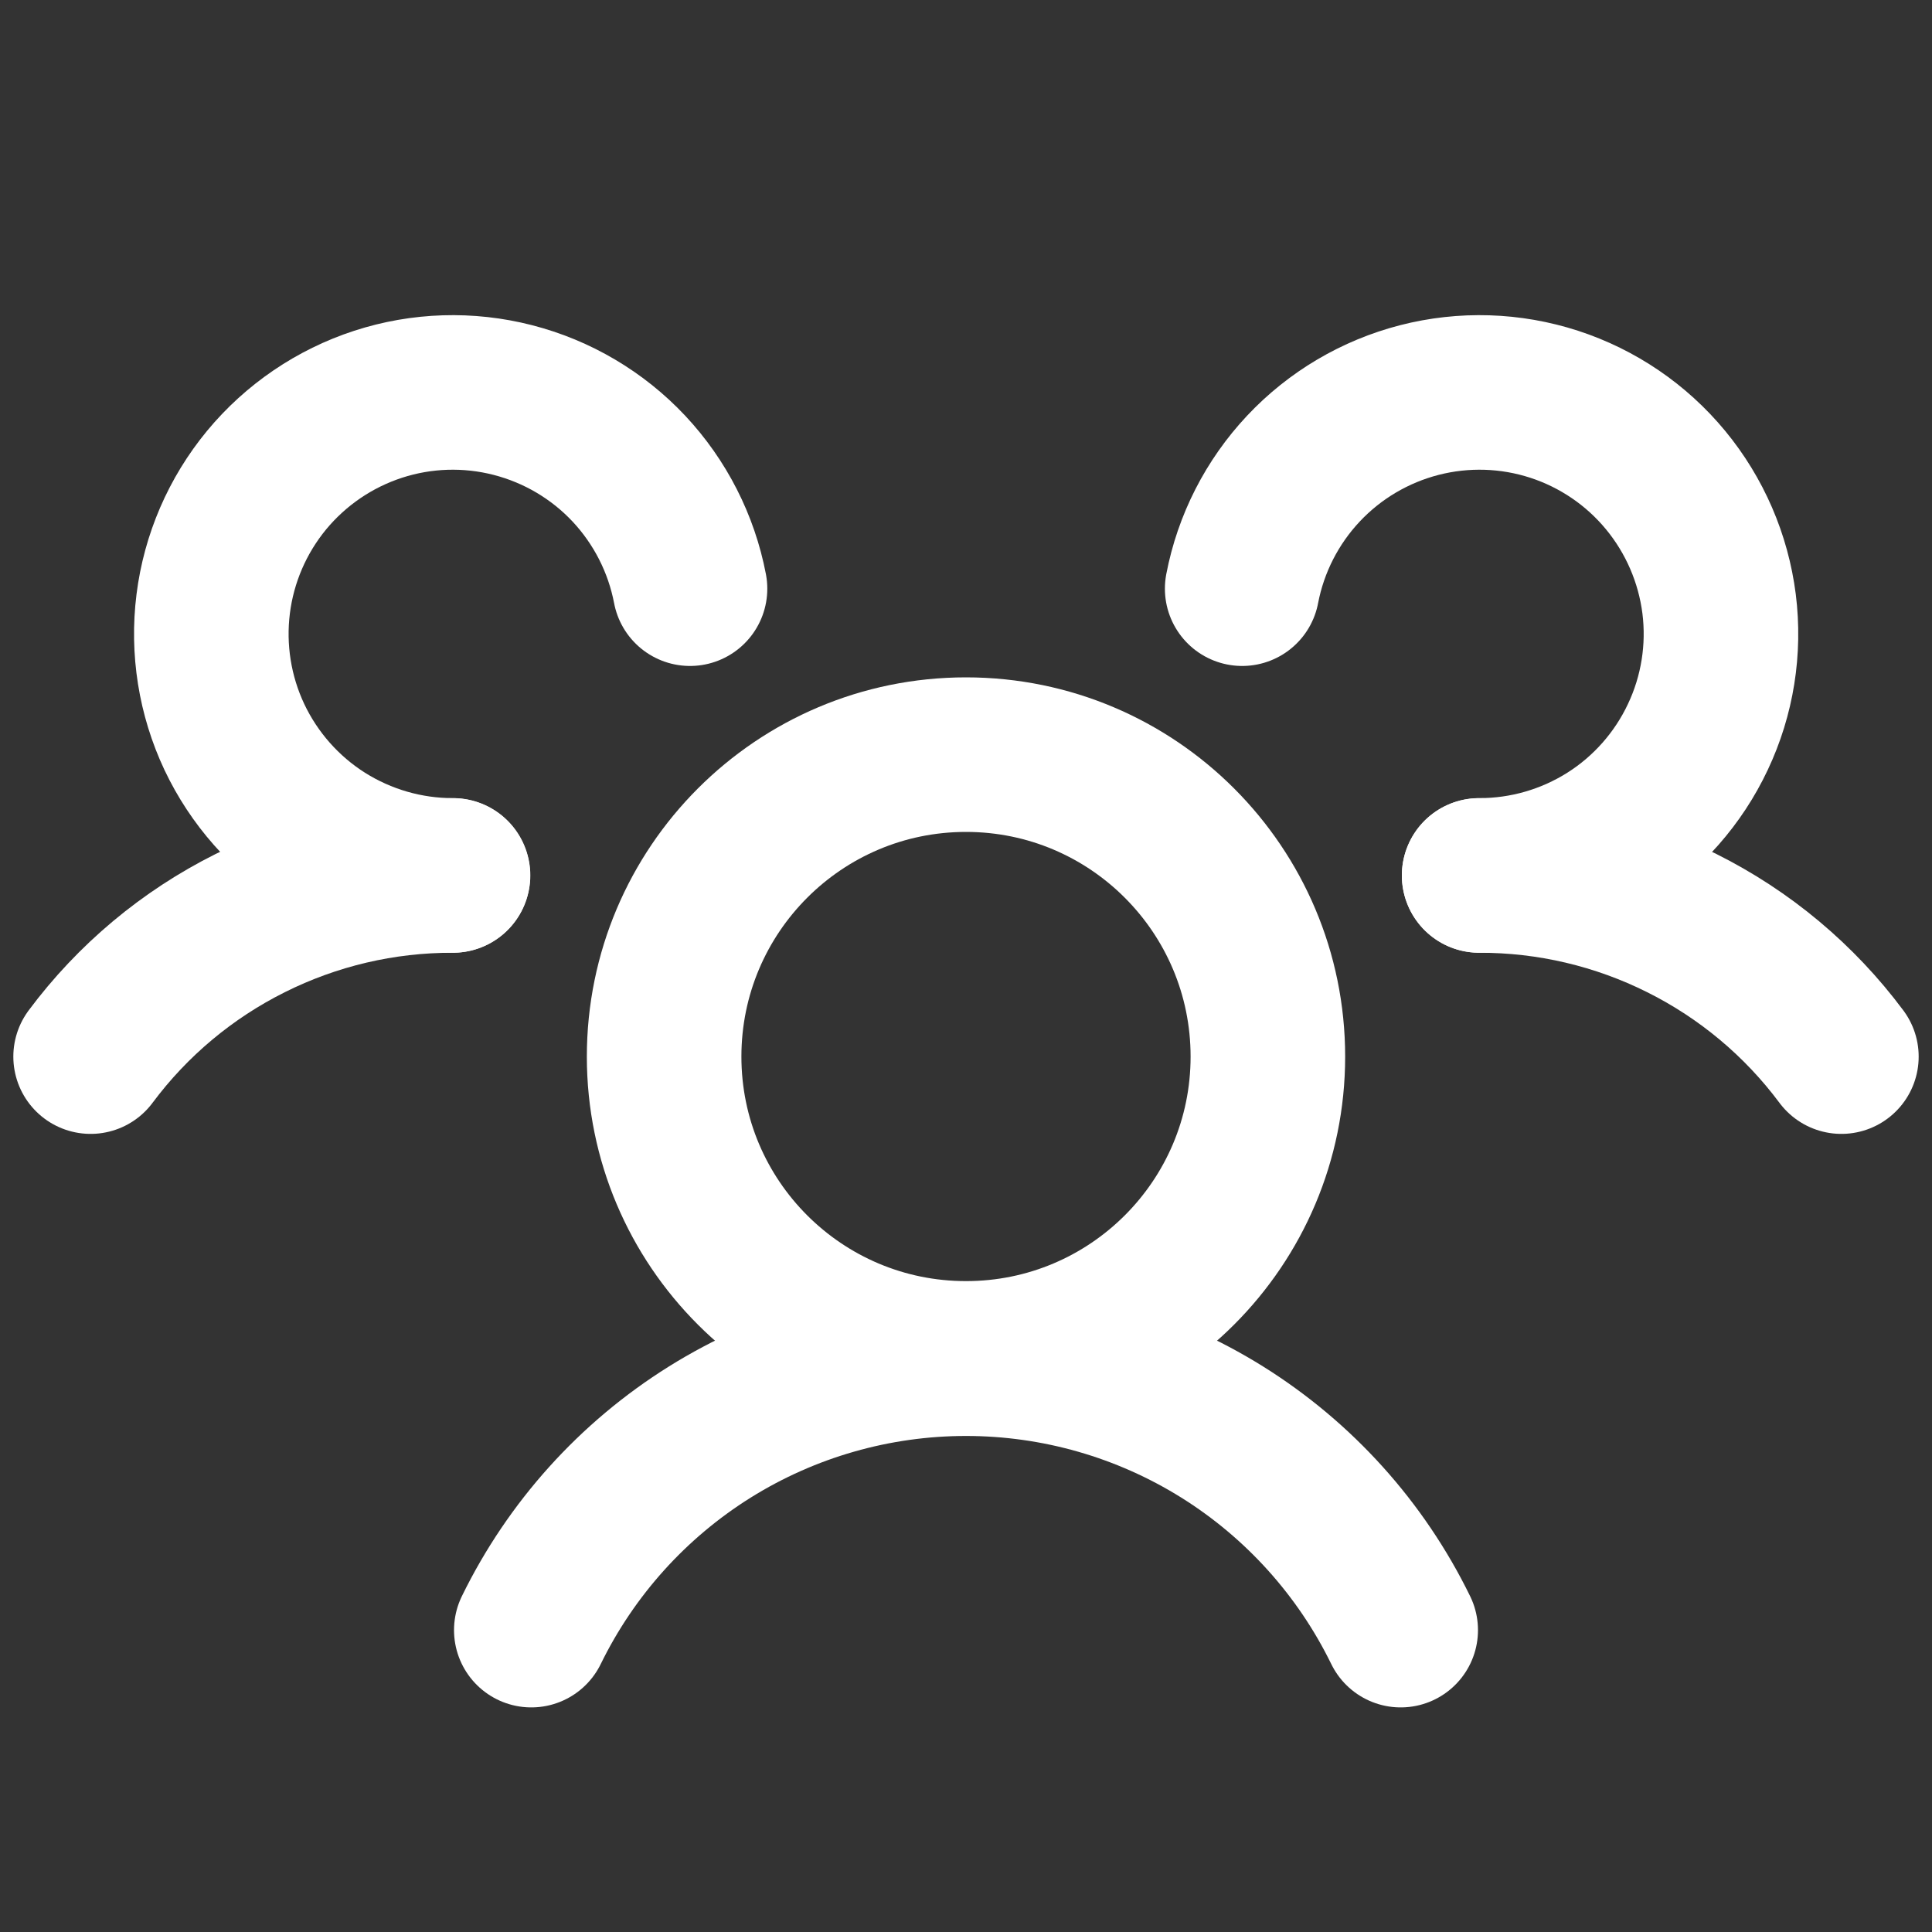 <svg width="20" height="20" viewBox="0 0 20 20" fill="none" xmlns="http://www.w3.org/2000/svg">
<rect x="0" y="0" width="20" height="20" fill="#333333" stroke="none"/>
<path d="M10 14.062C11.726 14.062 13.125 12.663 13.125 10.938C13.125 9.212 11.726 7.812 10 7.812C8.274 7.812 6.875 9.212 6.875 10.938C6.875 12.663 8.274 14.062 10 14.062Z" stroke="white" stroke-width="1.6" stroke-linecap="round" stroke-linejoin="round"/>
<path d="M15.312 9.063C16.04 9.061 16.759 9.23 17.41 9.556C18.061 9.881 18.627 10.354 19.062 10.938" stroke="white" stroke-width="1.6" stroke-linecap="round" stroke-linejoin="round"/>
<path d="M0.938 10.938C1.373 10.354 1.939 9.881 2.59 9.556C3.241 9.23 3.96 9.061 4.688 9.063" stroke="white" stroke-width="1.6" stroke-linecap="round" stroke-linejoin="round"/>
<path d="M5.5 16.875C5.912 16.032 6.552 15.322 7.347 14.825C8.143 14.328 9.062 14.065 10 14.065C10.938 14.065 11.857 14.328 12.653 14.825C13.448 15.322 14.088 16.032 14.5 16.875" stroke="white" stroke-width="1.6" stroke-linecap="round" stroke-linejoin="round"/>
<path d="M4.69 9.062C4.216 9.063 3.751 8.928 3.35 8.675C2.949 8.421 2.629 8.058 2.426 7.629C2.224 7.2 2.148 6.722 2.207 6.251C2.266 5.78 2.458 5.336 2.76 4.97C3.063 4.604 3.463 4.332 3.914 4.185C4.365 4.038 4.849 4.023 5.308 4.141C5.768 4.259 6.185 4.505 6.51 4.851C6.834 5.197 7.054 5.628 7.143 6.094" stroke="white" stroke-width="1.6" stroke-linecap="round" stroke-linejoin="round"/>
<path d="M12.859 6.094C12.948 5.628 13.168 5.197 13.493 4.851C13.818 4.505 14.235 4.259 14.694 4.141C15.154 4.023 15.637 4.038 16.089 4.185C16.54 4.332 16.94 4.604 17.242 4.97C17.544 5.336 17.736 5.78 17.796 6.251C17.855 6.722 17.779 7.2 17.576 7.629C17.374 8.058 17.054 8.421 16.653 8.675C16.252 8.928 15.787 9.063 15.312 9.062" stroke="white" stroke-width="1.6" stroke-linecap="round" stroke-linejoin="round"/>
</svg>
